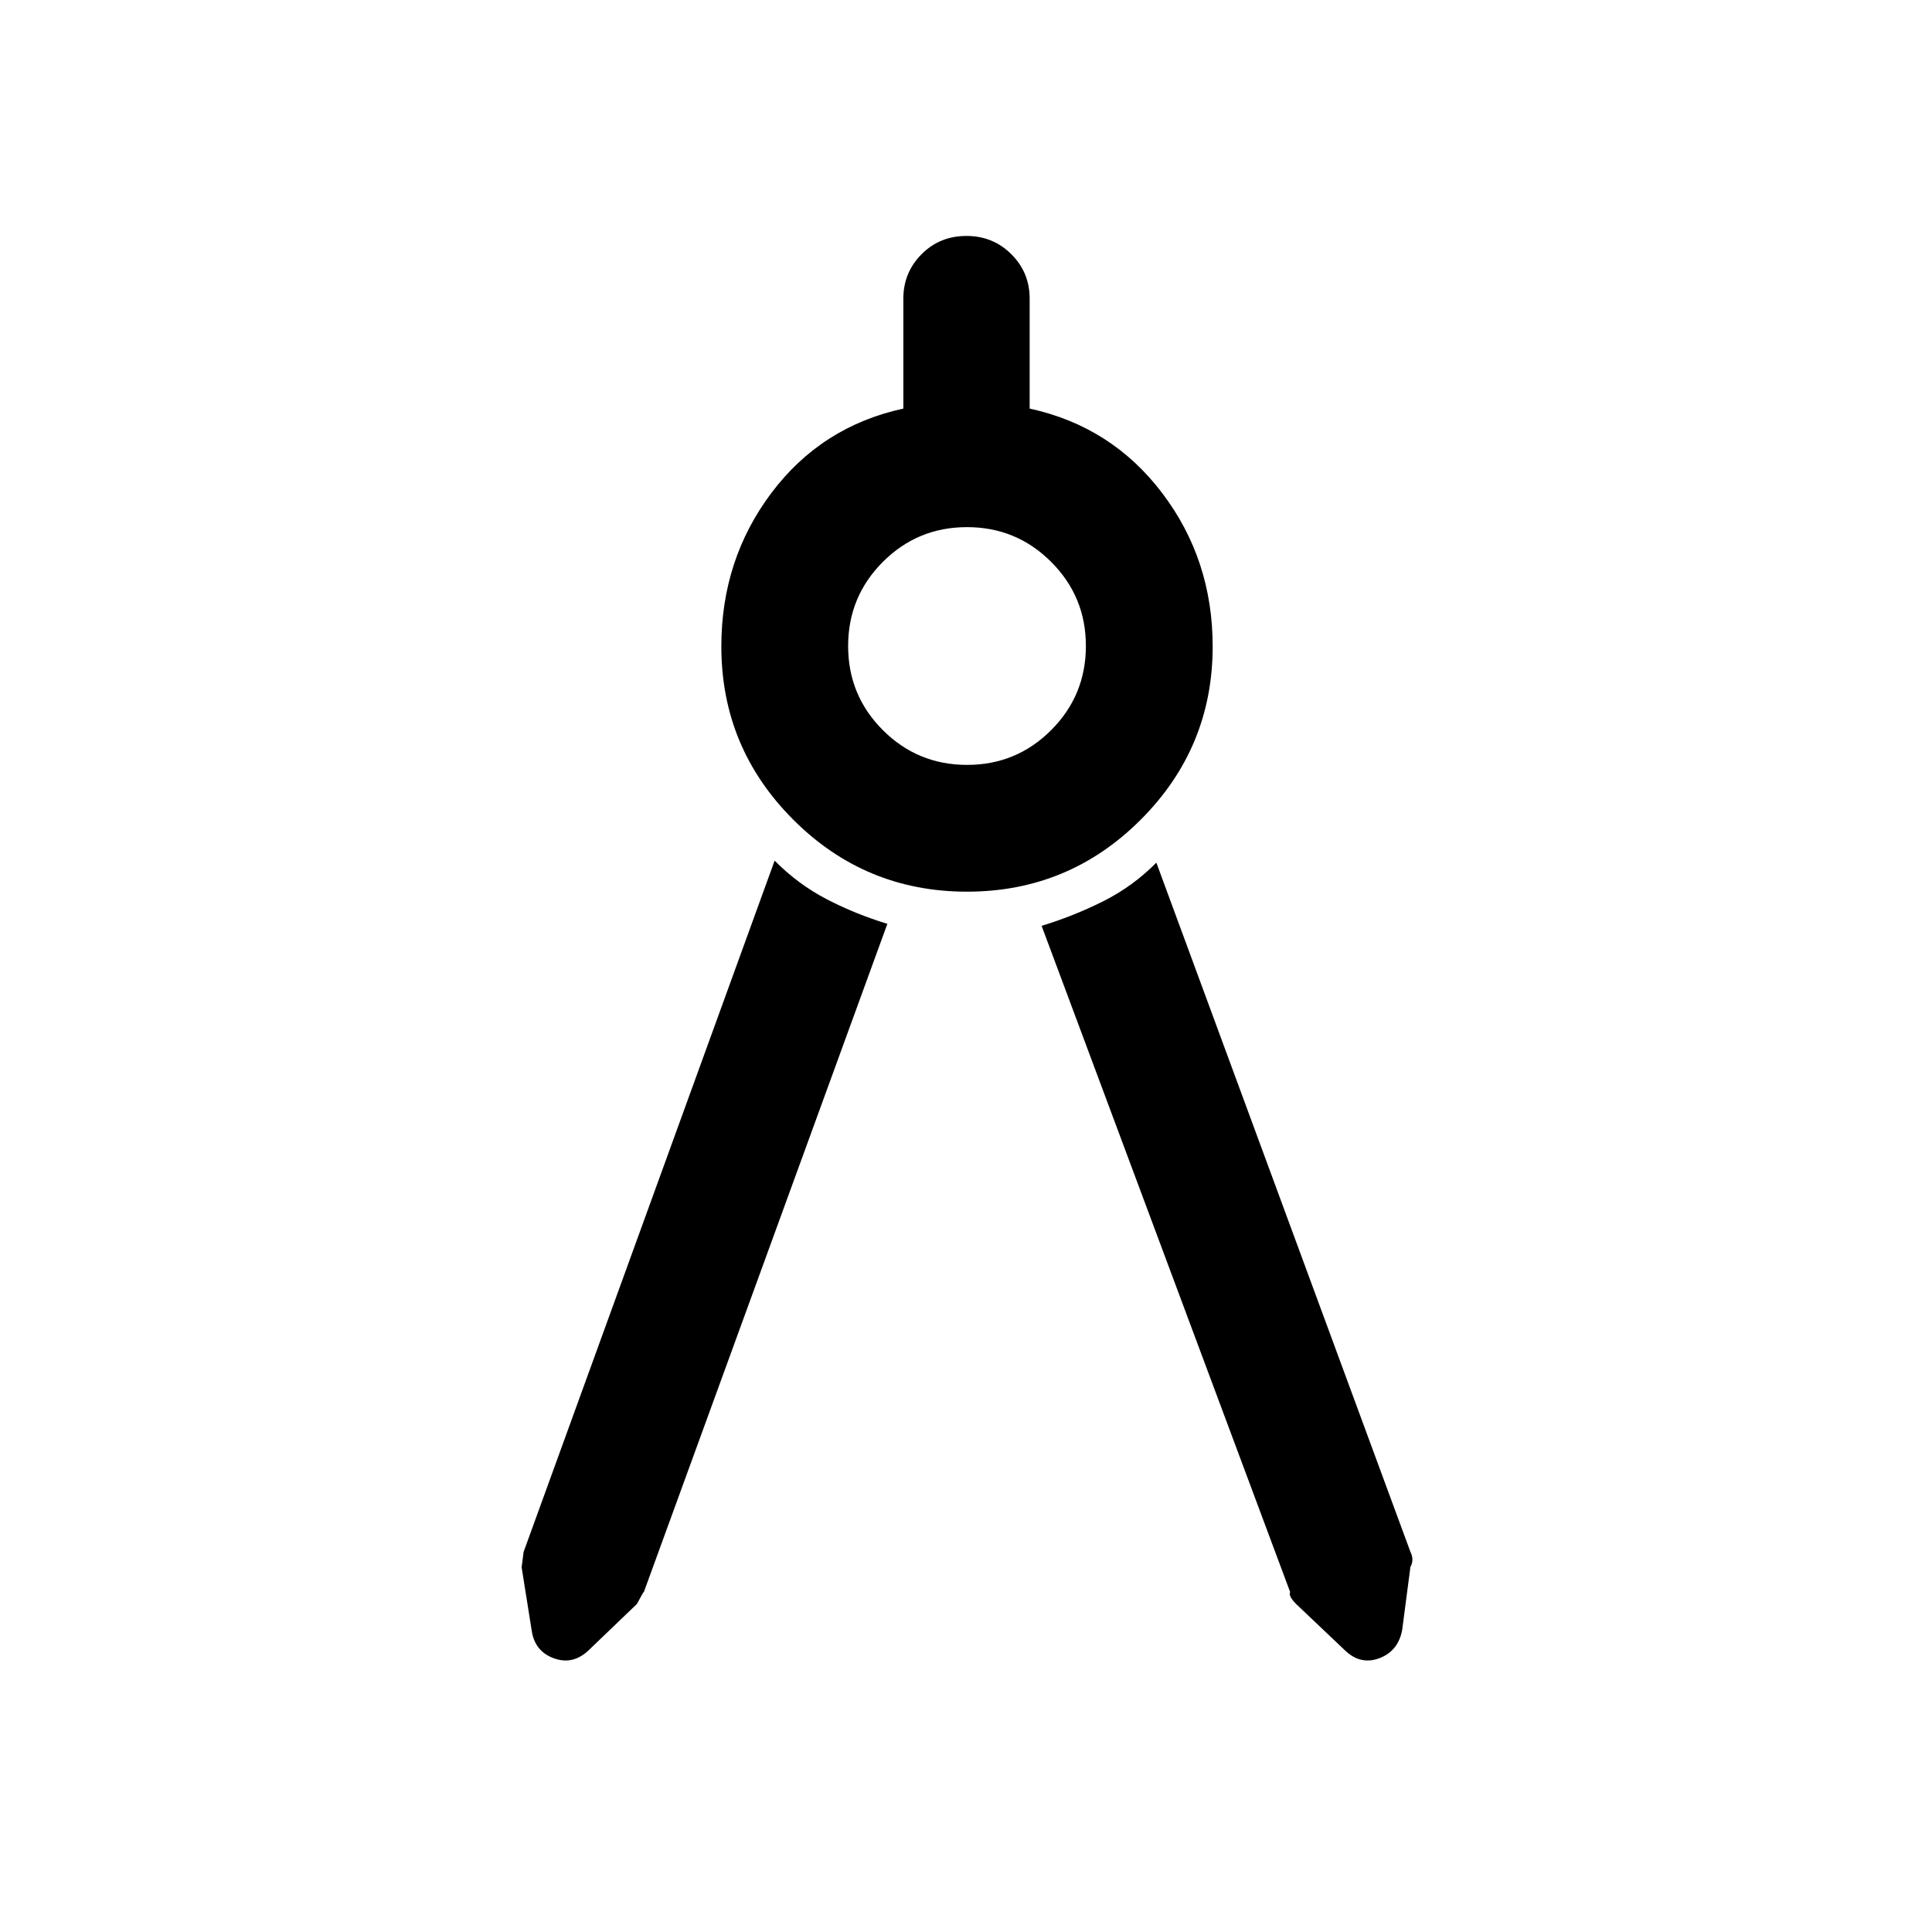 <svg xmlns="http://www.w3.org/2000/svg" height="48" viewBox="0 -960 960 960" width="48"><path d="m440.93-500.96-121 332.03q0-.5-3.47 5.95l-24.21 23.22q-7.81 7.22-17.22 3.69-9.41-3.52-10.86-13.89l-5-31.43q0 .76 1-7.46l124.74-343.5q11.76 11.86 26.04 19.25 14.29 7.38 29.98 12.14Zm39.57-15.97q-50.55 0-86.31-35.76-35.76-35.76-35.76-86.09 0-43.15 24.85-76.24 24.85-33.09 65.59-41.96v-54.65q0-12.95 9.04-22.04 9.03-9.09 22.29-9.09t22.34 9.09q9.09 9.09 9.09 22.04v54.65q40.74 8.87 65.84 41.96t25.1 76.24q0 50.33-35.76 86.09-35.76 35.76-86.31 35.76Zm.03-63q24.54 0 41.79-17.28 17.25-17.27 17.25-41.82 0-24.54-17.28-41.79-17.27-17.25-41.82-17.25-24.54 0-41.79 17.28-17.25 17.27-17.25 41.82 0 24.54 17.28 41.79 17.27 17.25 41.82 17.25Zm37.04 79.97q15.69-4.76 30.48-12.14 14.78-7.39 26.54-19.25l126.22 342.4q2.02 4.04.02 7.56L696.72-150q-1.99 10.41-11.26 13.93-9.27 3.53-16.96-3.69l-24.46-23.22q-3.97-3.98-2.97-5.95l-123.5-331.03Z"/></svg>
